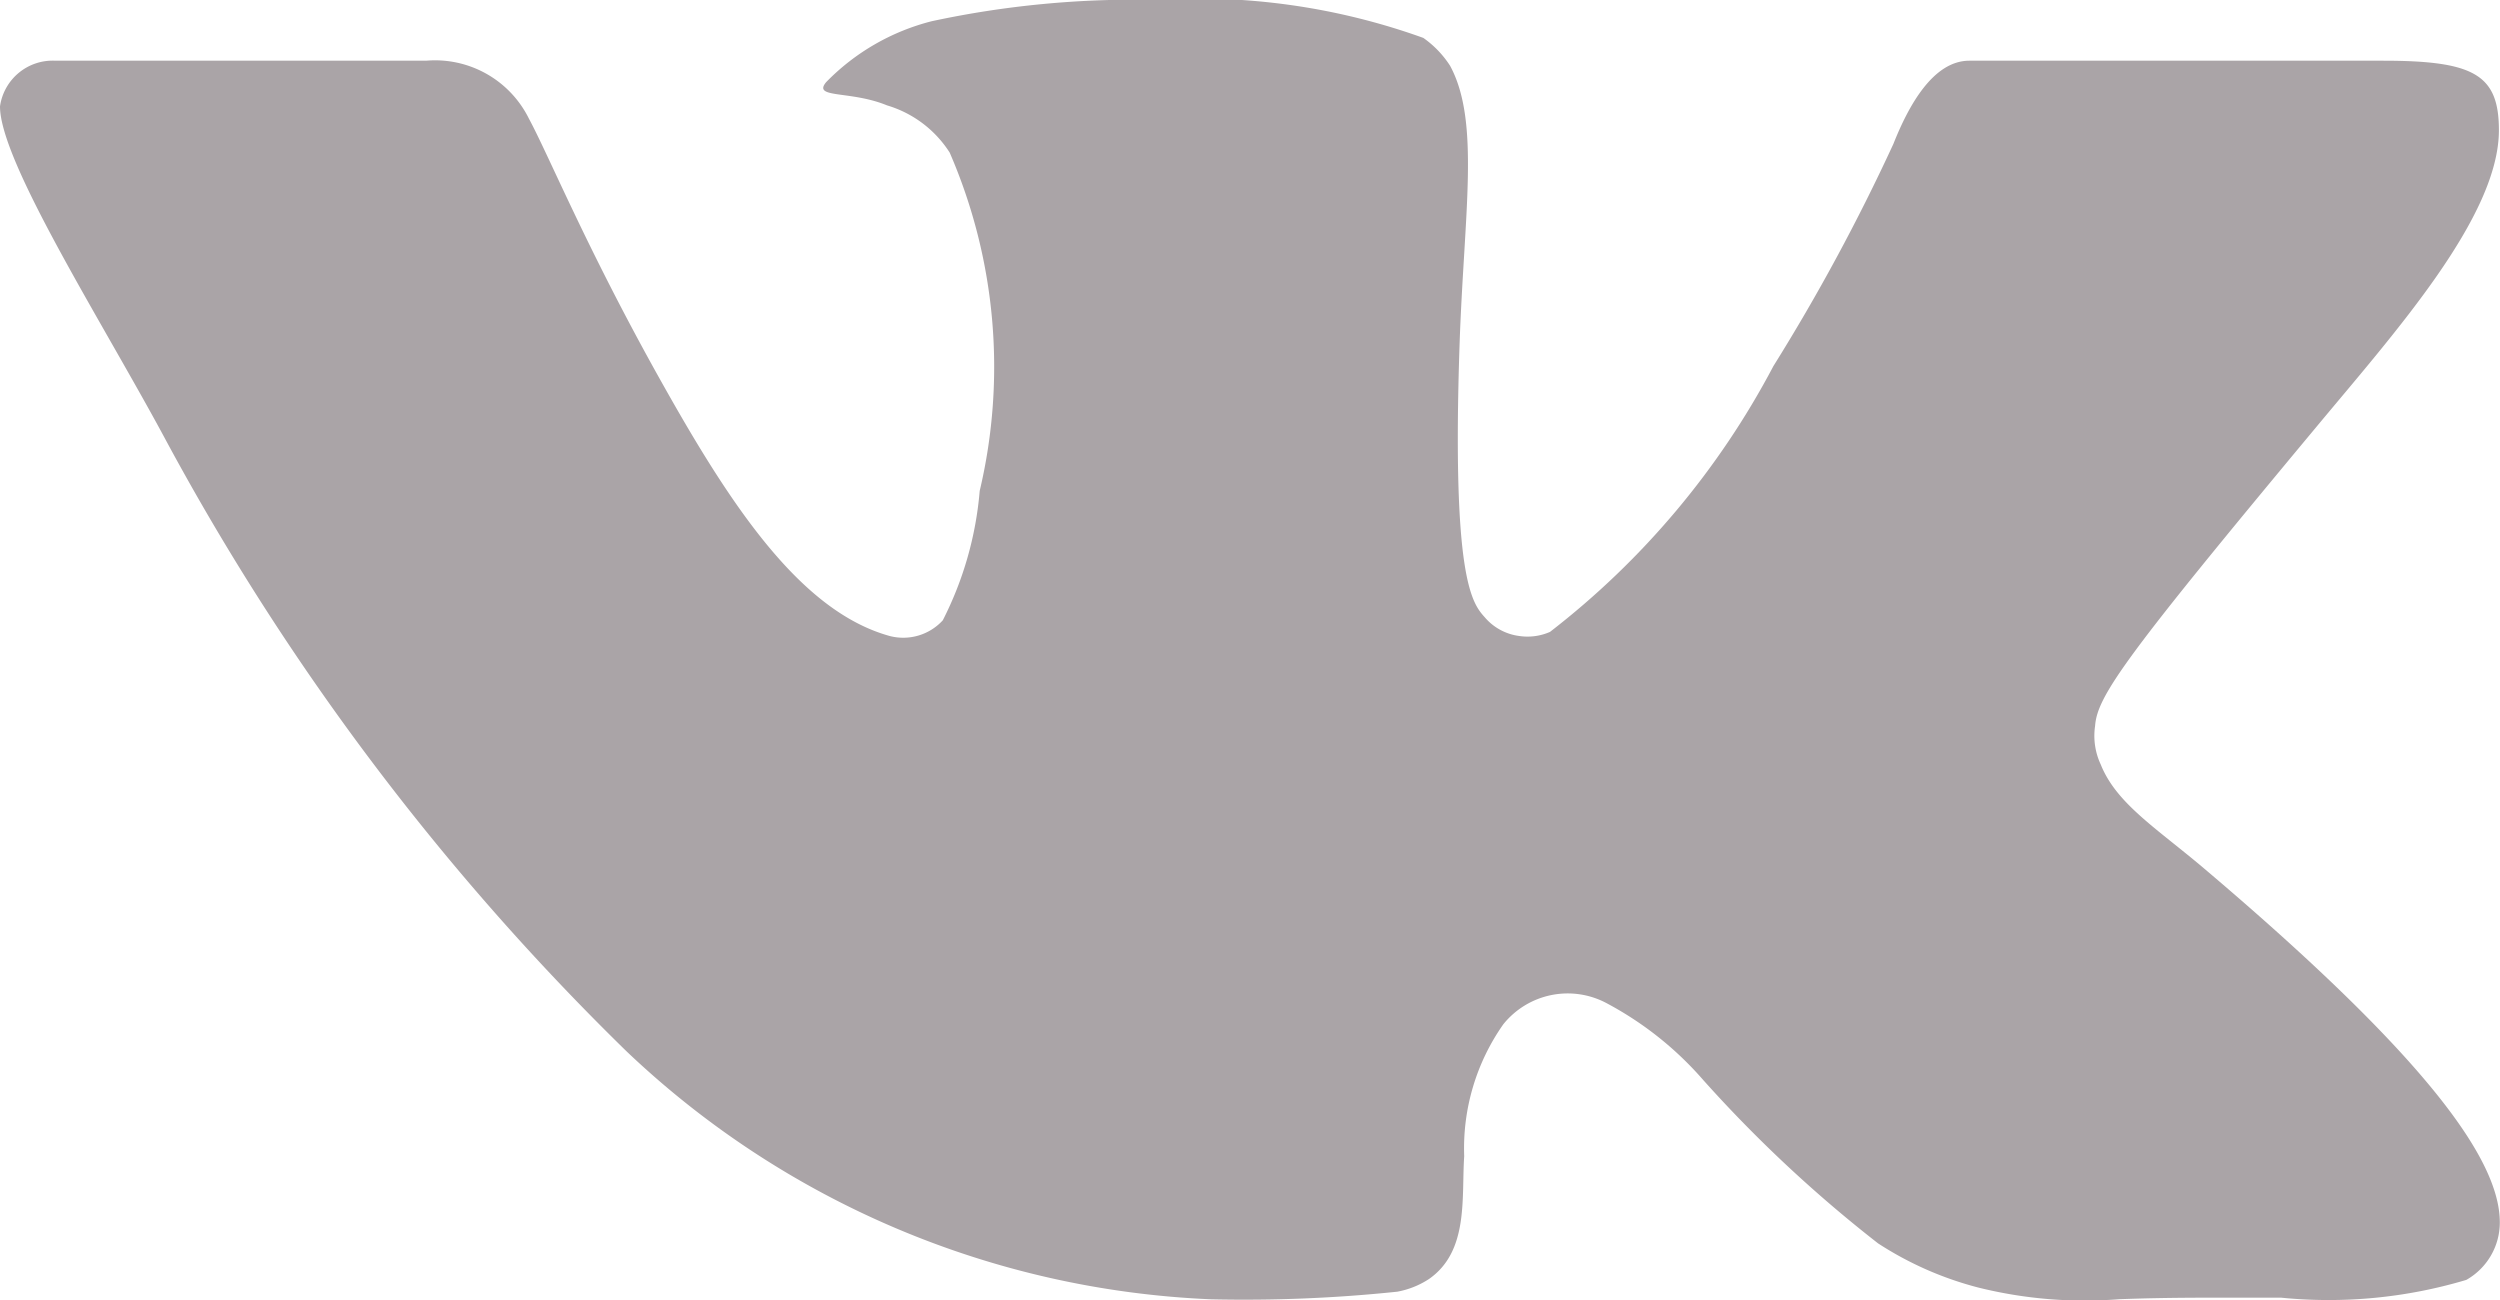 <svg xmlns="http://www.w3.org/2000/svg" width="25" height="13" viewBox="0 0 25 13">
    <path id="Icon_ionic-logo-vk" fill="#aaa4a7" d="M24.318 17.677c-.48-.406-.877-.649-1.033-1.04a.677.677 0 0 1-.056-.386c.022-.3.307-.7 2.212-2.988.793-.954 1.826-2.105 1.826-2.968 0-.558-.251-.695-1.162-.695h-4.133c-.363 0-.609.451-.76.832a20.021 20.021 0 0 1-1.2 2.222 8.171 8.171 0 0 1-2.234 2.658.559.559 0 0 1-.307.041.544.544 0 0 1-.346-.188c-.128-.142-.33-.391-.251-2.734.045-1.309.207-2.222-.095-2.78a1 1 0 0 0-.268-.279 6.663 6.663 0 0 0-2.681-.38 9.642 9.642 0 0 0-2.234.213 2.247 2.247 0 0 0-1.056.609c-.14.167.24.081.609.233a1.123 1.123 0 0 1 .626.472 5.384 5.384 0 0 1 .3 3.383 3.484 3.484 0 0 1-.369 1.294.536.536 0 0 1-.531.157c-.9-.249-1.6-1.319-2.3-2.572-.732-1.309-1.106-2.227-1.307-2.6A1.047 1.047 0 0 0 6.54 9.6H2.831a.532.532 0 0 0-.553.457c0 .558 1.039 2.181 1.664 3.348a25.352 25.352 0 0 0 4.6 6.1 9.028 9.028 0 0 0 5.848 2.481 14.69 14.69 0 0 0 1.86-.076.86.86 0 0 0 .318-.127c.4-.279.324-.812.352-1.228a2.155 2.155 0 0 1 .391-1.319.826.826 0 0 1 1.039-.208 3.384 3.384 0 0 1 .961.766 13.382 13.382 0 0 0 1.748 1.633 3.4 3.4 0 0 0 1 .441 4.408 4.408 0 0 0 1.413.117c.542-.02.95-.015 1.62-.015a4.8 4.8 0 0 0 1.849-.178.659.659 0 0 0 .335-.573c.002-.605-.676-1.609-2.958-3.542z" data-name="Icon ionic-logo-vk" transform="translate(-2.278 -8.993)"/>
</svg>
